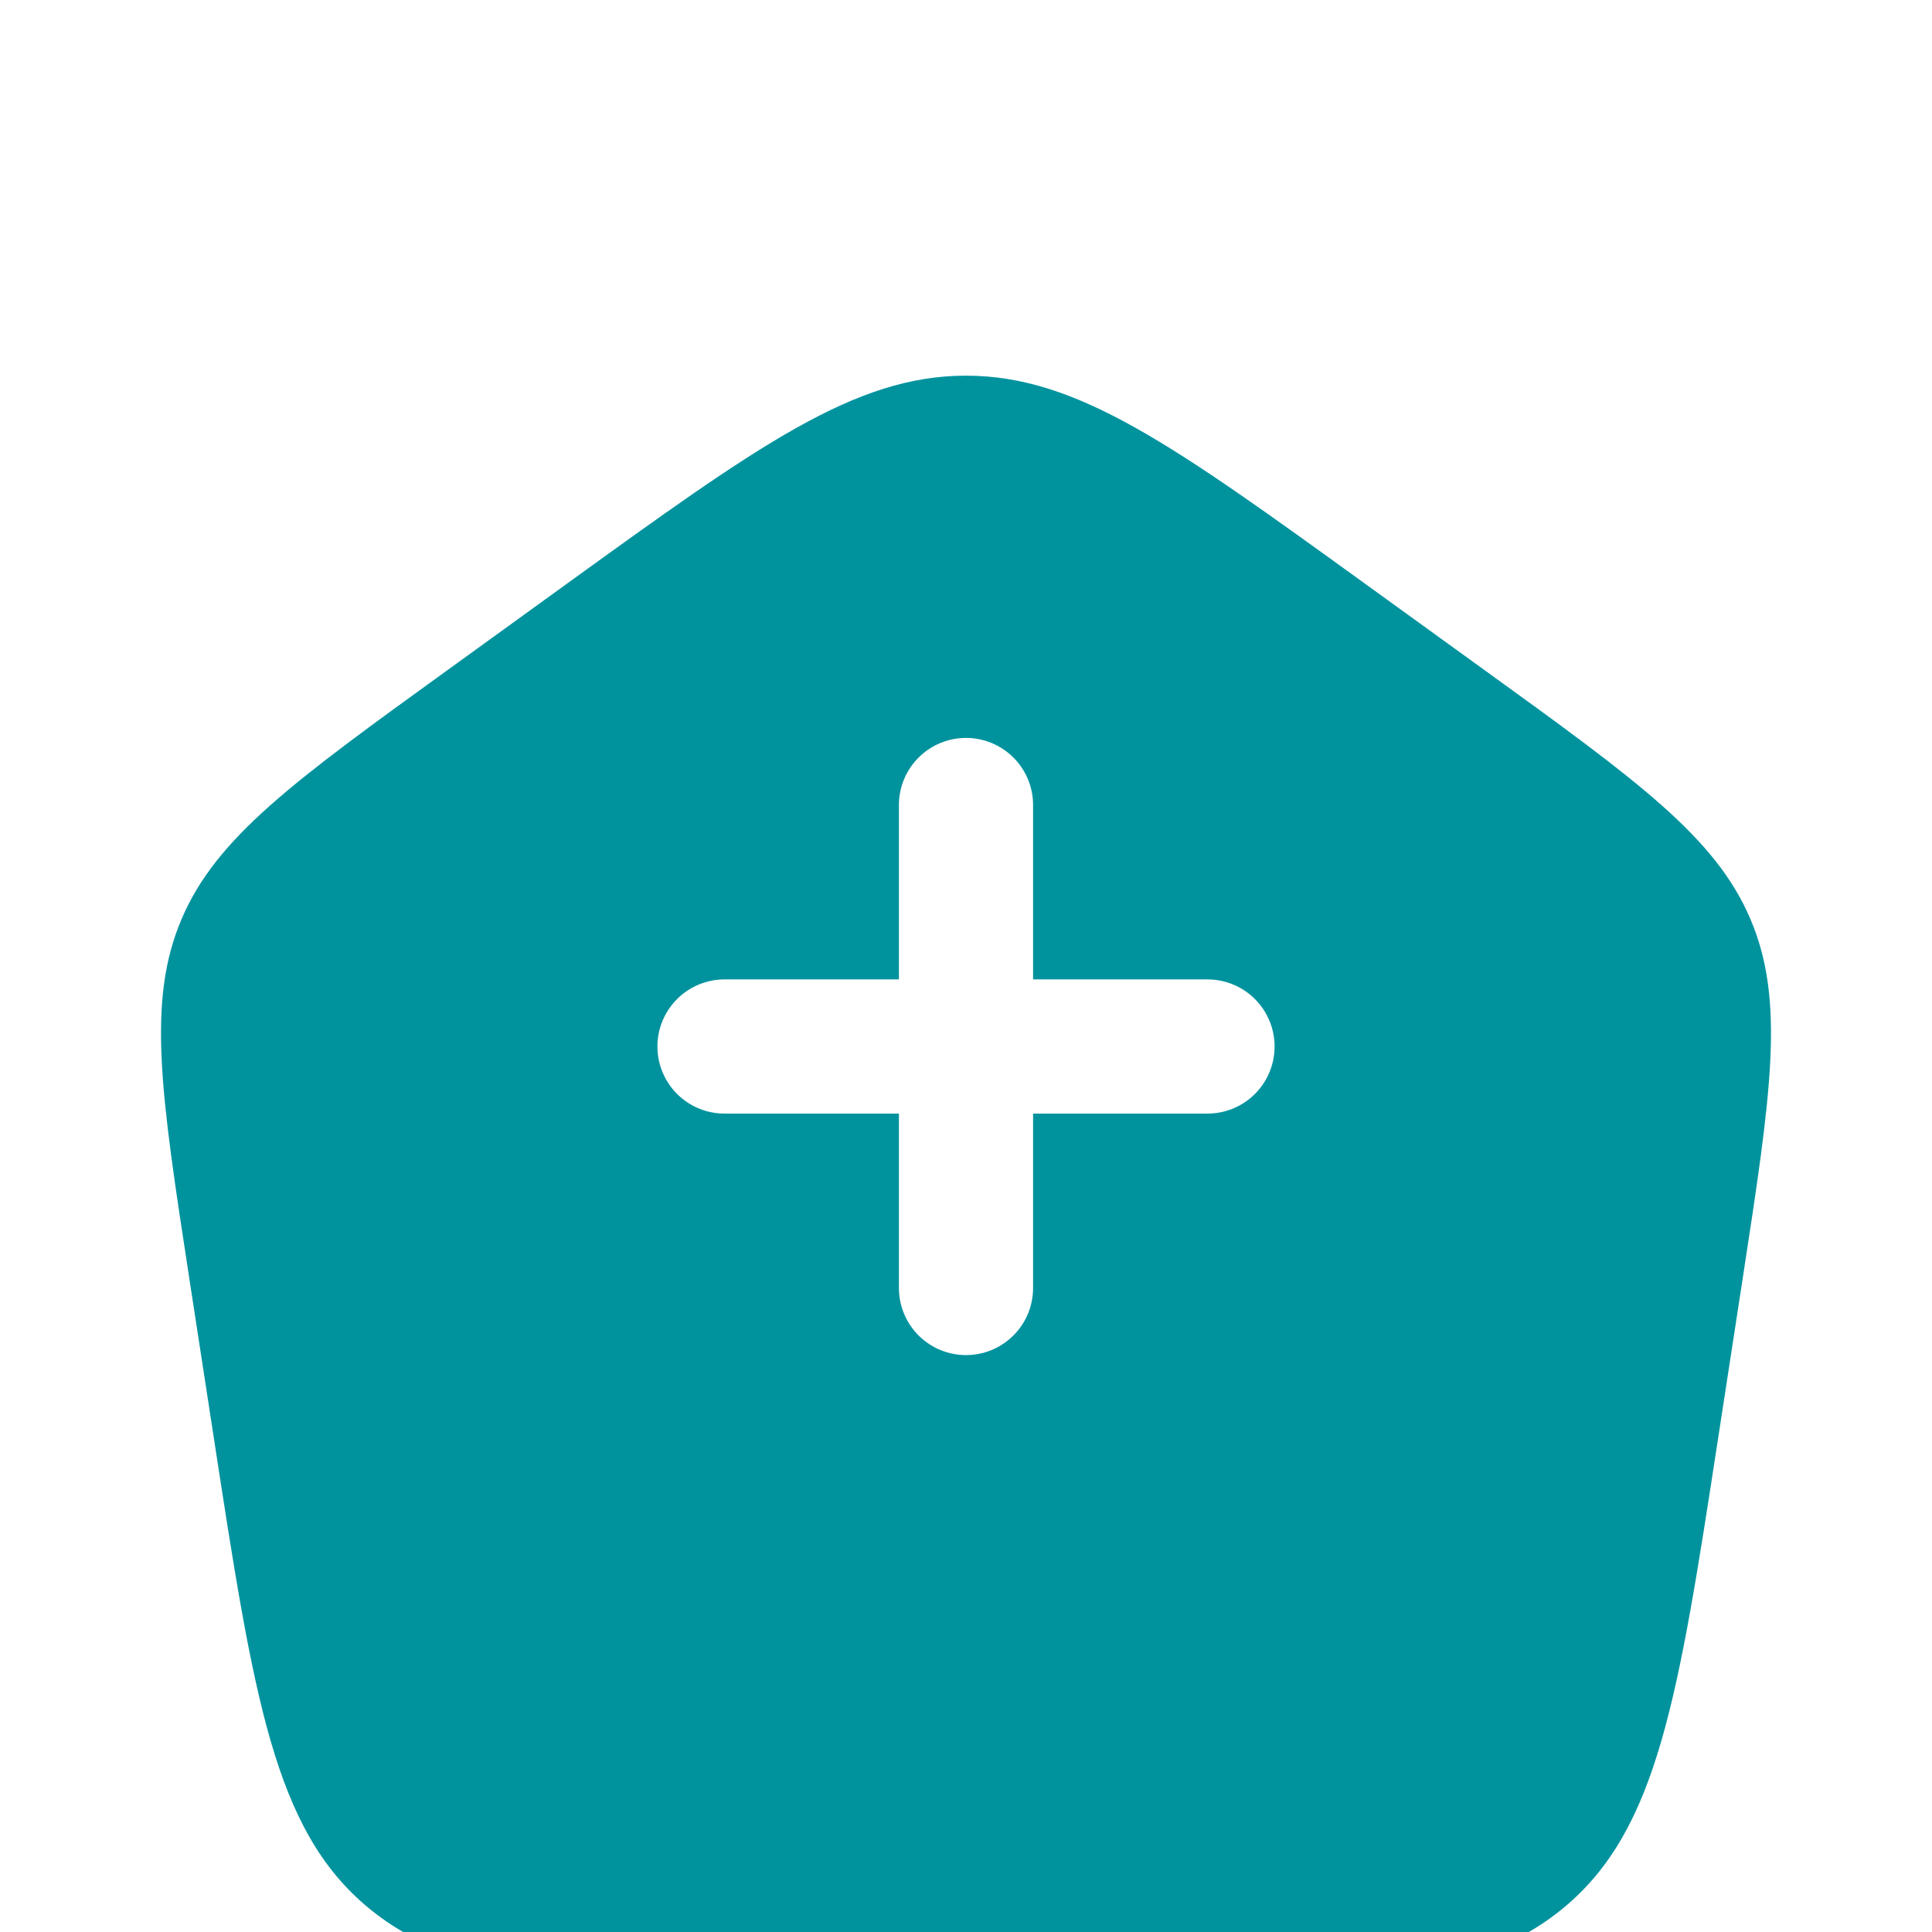 <svg width="36" height="36" viewBox="0 0 36 36" fill="none" xmlns="http://www.w3.org/2000/svg">
<g clip-path="url(#clip0_627_1153)">
<g filter="url(#filter0_d_627_1153)">
<path d="M3.527 19.82C2.998 16.374 2.733 14.651 3.384 13.124C4.036 11.597 5.481 10.552 8.372 8.462L10.531 6.9C14.127 4.3 15.925 3 18 3C20.075 3 21.873 4.3 25.468 6.9L27.628 8.462C30.519 10.552 31.964 11.597 32.616 13.124C33.267 14.651 33.002 16.374 32.473 19.82L32.021 22.759C31.271 27.643 30.895 30.086 29.143 31.543C27.392 33 24.831 33 19.708 33H16.292C11.169 33 8.608 33 6.856 31.543C5.105 30.086 4.729 27.643 3.979 22.759L3.527 19.82Z" fill="#00939E"/>
</g>
<path d="M18 15V24M13.5 19.5H22.5" stroke="white" stroke-width="2.5" stroke-linecap="round"/>
</g>
<defs>
<filter id="filter0_d_627_1153" x="-21" y="-17" width="78" height="78" filterUnits="userSpaceOnUse" color-interpolation-filters="sRGB">
<feFlood flood-opacity="0" result="BackgroundImageFix"/>
<feColorMatrix in="SourceAlpha" type="matrix" values="0 0 0 0 0 0 0 0 0 0 0 0 0 0 0 0 0 0 127 0" result="hardAlpha"/>
<feOffset dy="4"/>
<feGaussianBlur stdDeviation="12"/>
<feComposite in2="hardAlpha" operator="out"/>
<feColorMatrix type="matrix" values="0 0 0 0 0 0 0 0 0 0 0 0 0 0 0 0 0 0 0.08 0"/>
<feBlend mode="normal" in2="BackgroundImageFix" result="effect1_dropShadow_627_1153"/>
<feBlend mode="normal" in="SourceGraphic" in2="effect1_dropShadow_627_1153" result="shape"/>
</filter>
<clipPath id="clip0_627_1153">
<rect width="36" height="36" fill="white"/>
</clipPath>
</defs>
</svg>
